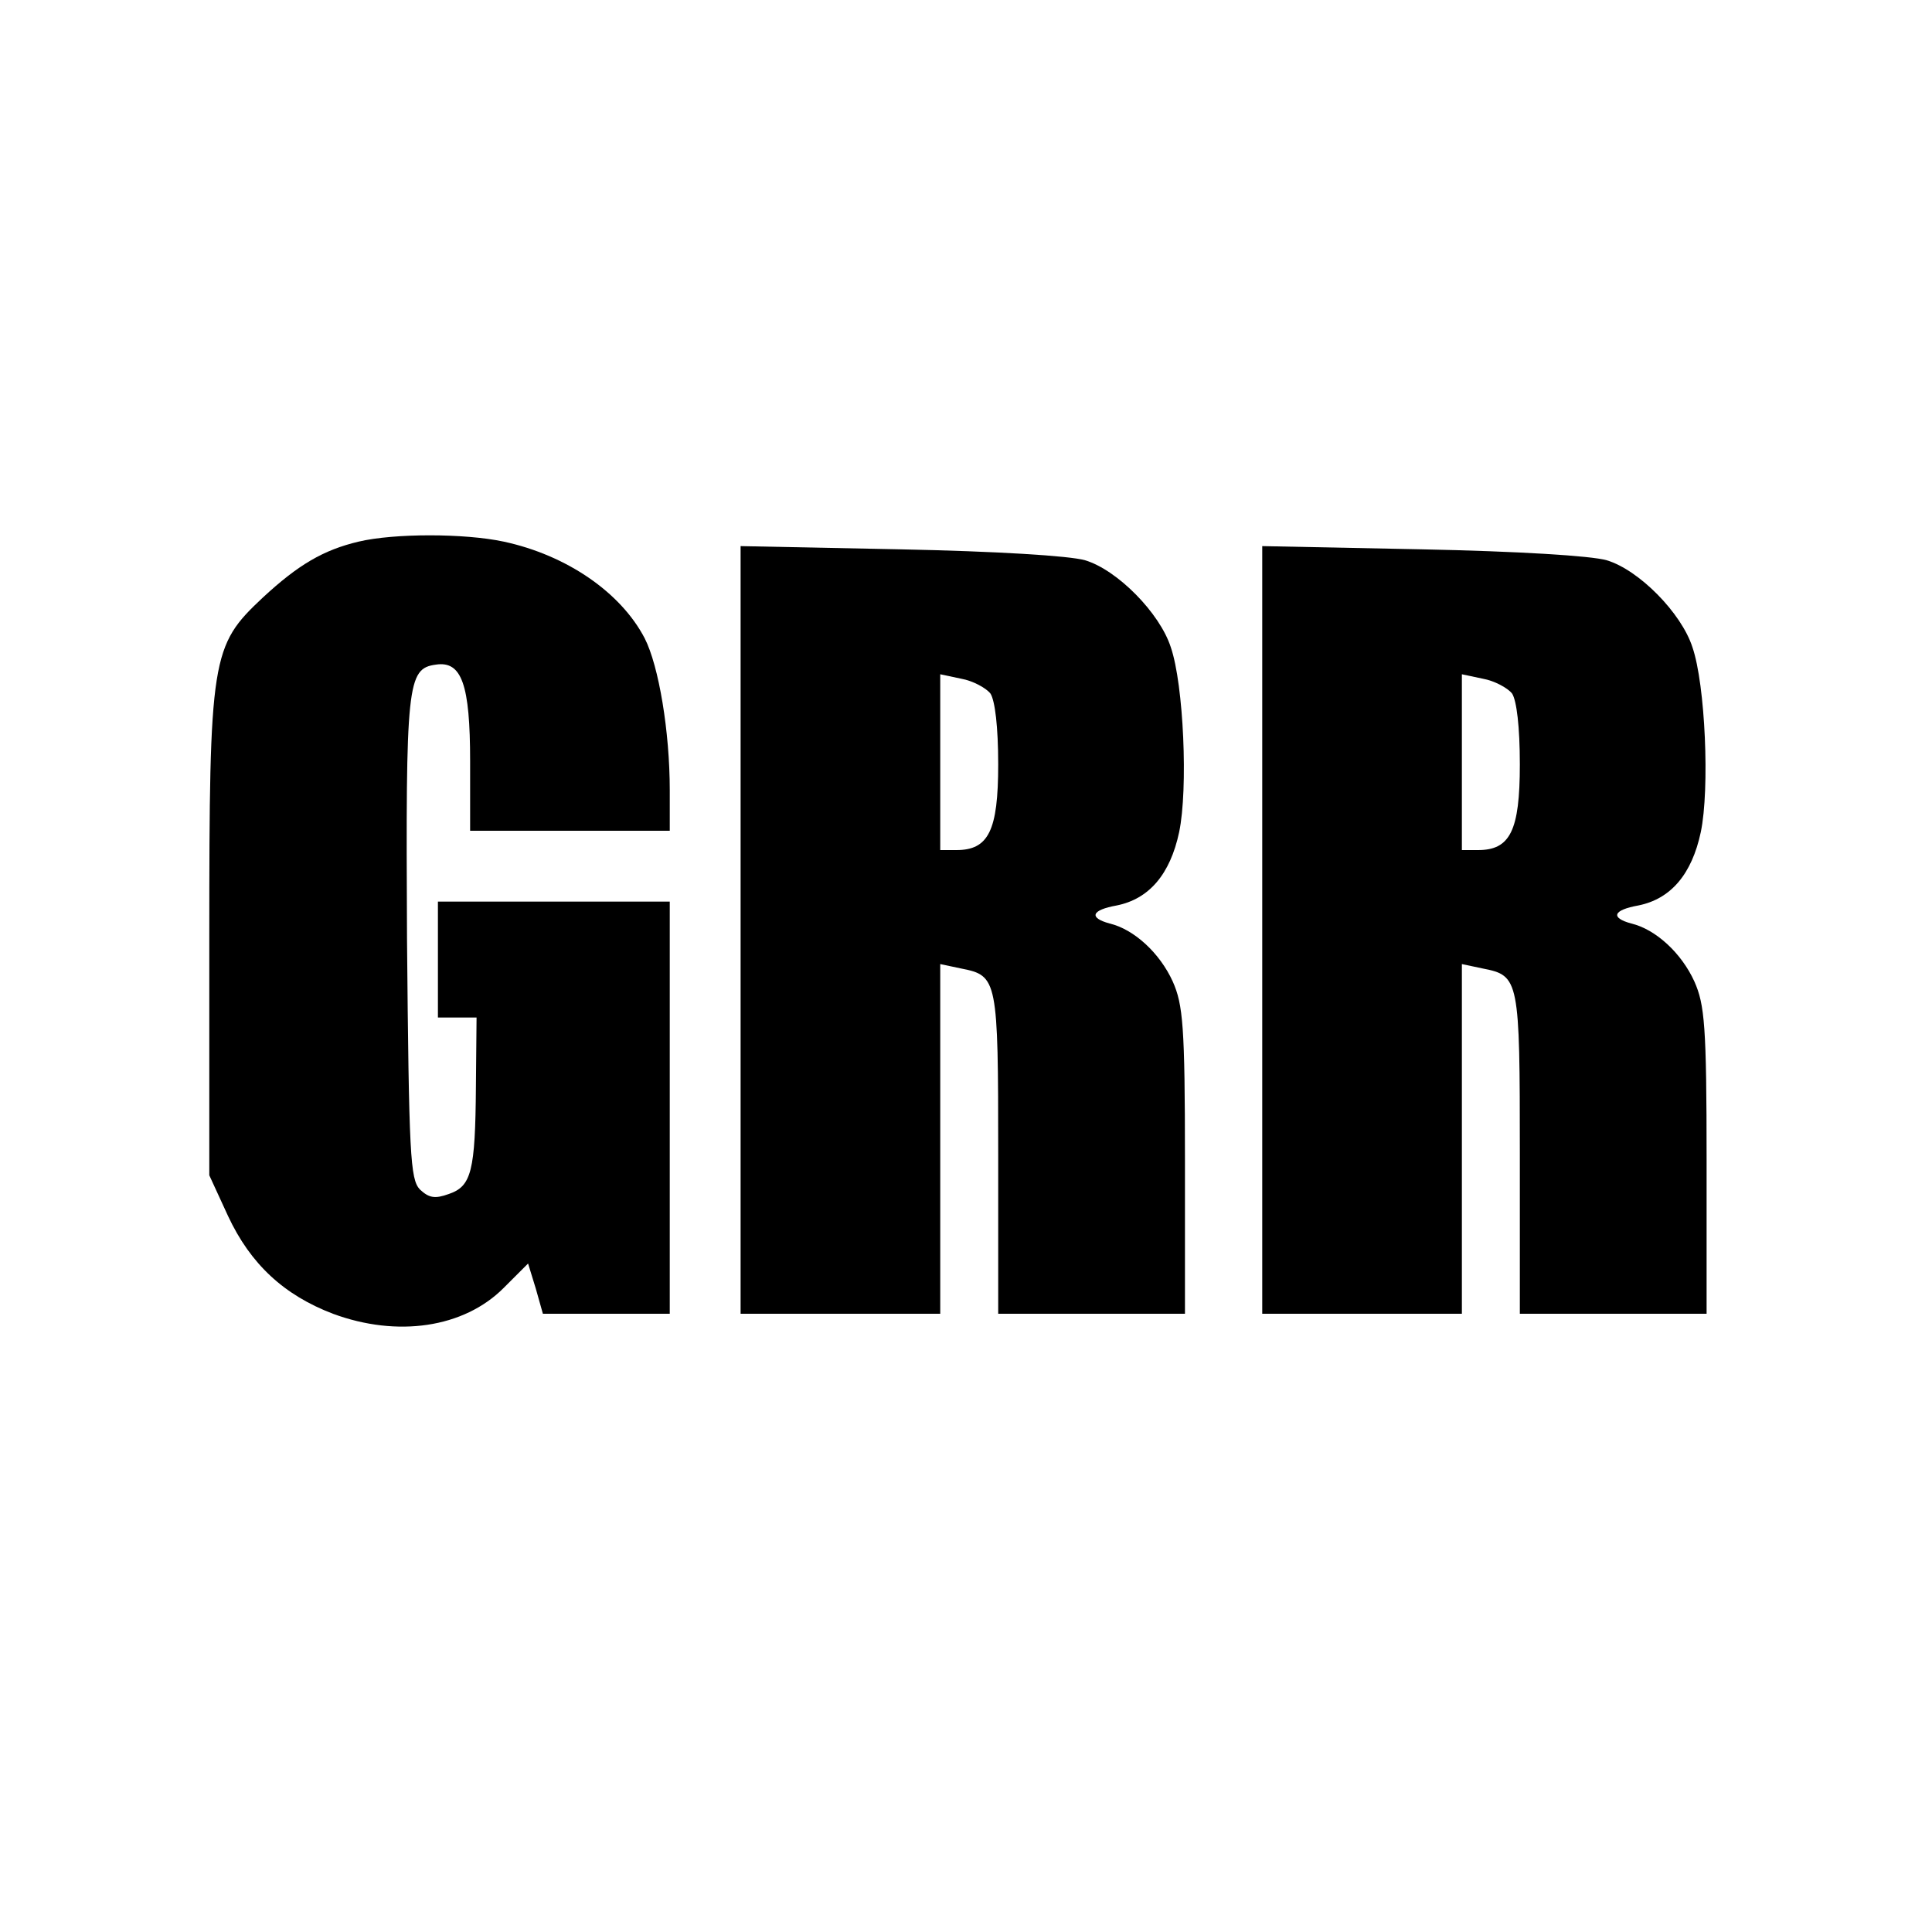 <?xml version="1.0" standalone="no"?>
<!DOCTYPE svg PUBLIC "-//W3C//DTD SVG 20010904//EN"
 "http://www.w3.org/TR/2001/REC-SVG-20010904/DTD/svg10.dtd">
<svg version="1.0" xmlns="http://www.w3.org/2000/svg"
 width="300pt" height="300pt" viewBox="0 0 300 300"
 preserveAspectRatio="xMidYMid meet">
<g transform="translate(0,300) scale(0.1,-0.1)"
fill="#000000" stroke="none">
<path d="M557 2159 c-55 -13 -94 -36 -149 -87 -80 -75 -83 -91 -83 -527 l0
-370 29 -63 c35 -75 87 -123 163 -152 100 -37 203 -22 265 40 l38 38 12 -39
11 -39 99 0 98 0 0 320 0 320 -180 0 -180 0 0 -90 0 -90 30 0 30 0 -1 -107
c-1 -132 -7 -155 -42 -167 -22 -8 -31 -6 -45 7 -15 16 -17 52 -20 390 -2 396
0 419 45 425 40 6 53 -31 53 -150 l0 -108 155 0 155 0 0 63 c0 91 -17 193 -39
236 -37 71 -121 129 -219 150 -61 13 -170 13 -225 0z"/>
<path d="M1150 1556 l0 -596 155 0 155 0 0 271 0 272 33 -7 c56 -11 57 -17 57
-288 l0 -248 145 0 145 0 0 238 c0 209 -3 242 -19 278 -20 44 -60 81 -98 90
-33 9 -28 21 11 28 50 10 83 48 97 114 14 67 7 229 -13 287 -17 53 -83 120
-133 135 -24 7 -138 14 -287 17 l-248 5 0 -596z m388 367 c7 -11 12 -51 12
-110 0 -103 -15 -133 -65 -133 l-25 0 0 136 0 137 33 -7 c17 -3 38 -14 45 -23z"/>
<path d="M1960 1556 l0 -596 155 0 155 0 0 271 0 272 33 -7 c56 -11 57 -17 57
-288 l0 -248 145 0 145 0 0 238 c0 209 -3 242 -19 278 -20 44 -60 81 -98 90
-33 9 -28 21 11 28 50 10 83 48 97 114 14 67 7 229 -13 287 -17 53 -83 120
-133 135 -24 7 -138 14 -287 17 l-248 5 0 -596z m388 367 c7 -11 12 -51 12
-110 0 -103 -15 -133 -65 -133 l-25 0 0 136 0 137 33 -7 c17 -3 38 -14 45 -23z"/>
</g>
</svg>

